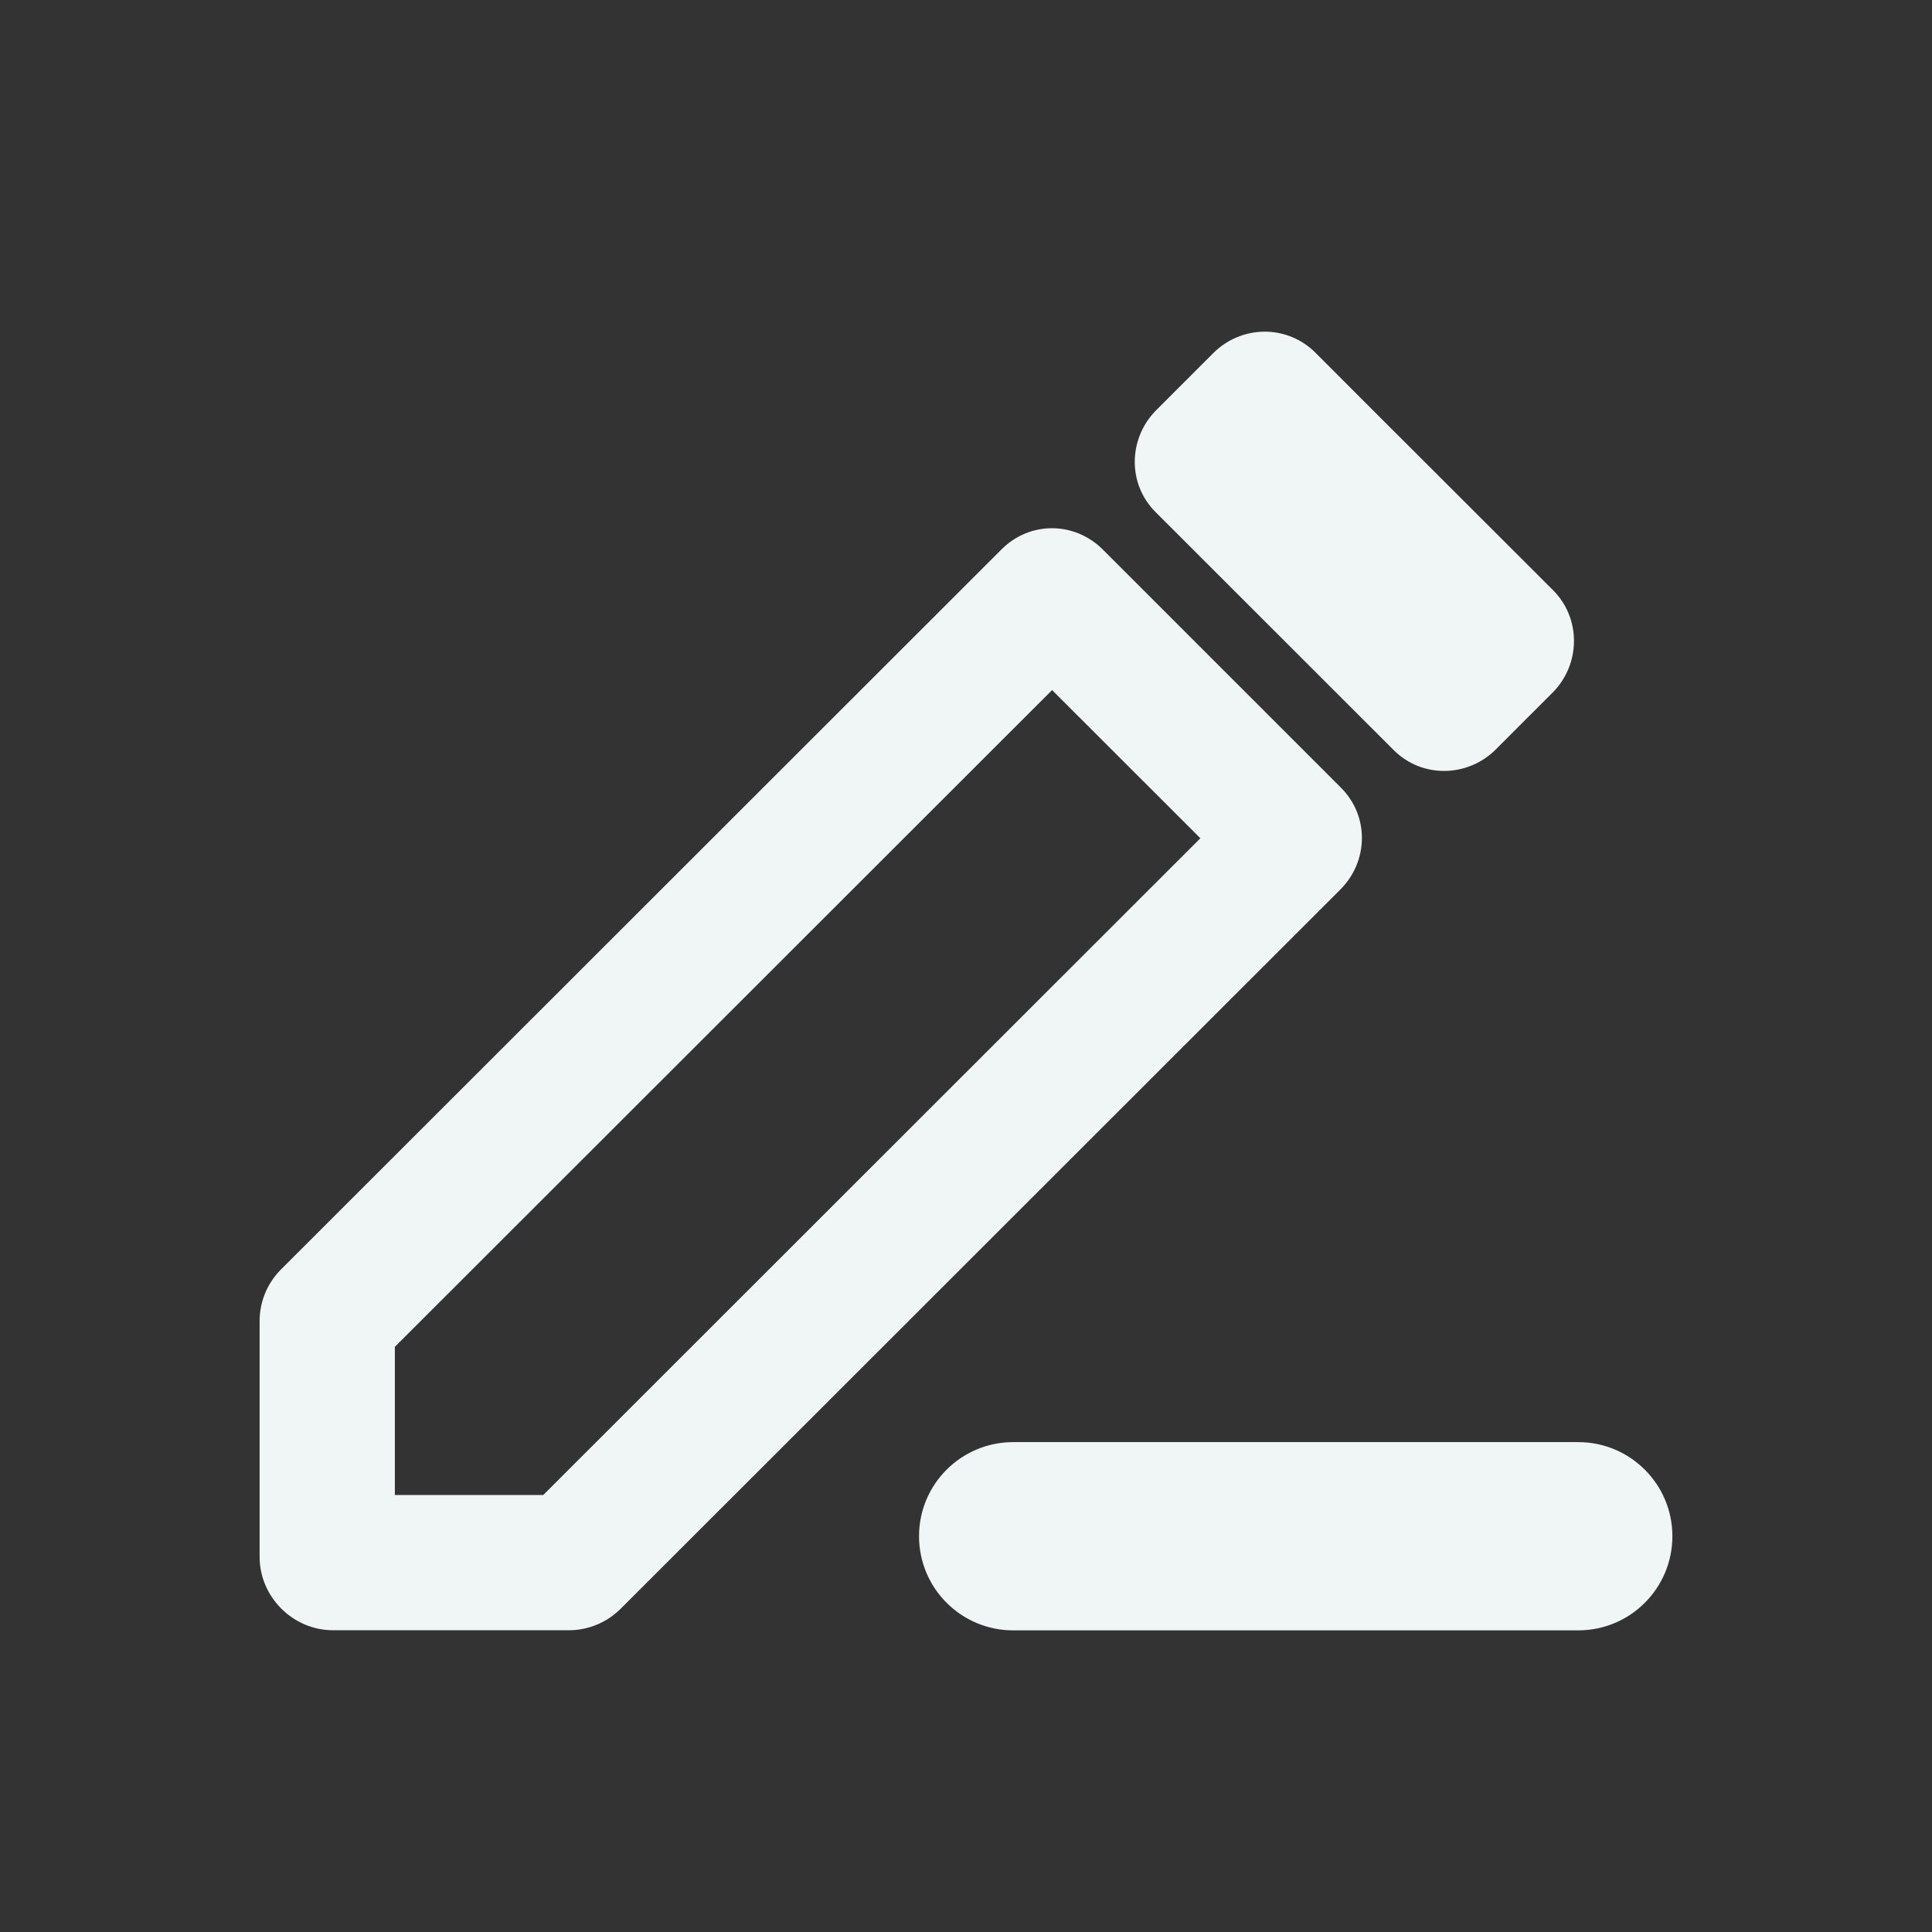 <svg xmlns="http://www.w3.org/2000/svg" xmlns:xlink="http://www.w3.org/1999/xlink" fill="none" version="1.1" width="16" height="16" viewBox="0 0 16 16"><rect x="0" y="0" width="16" height="16" fill="#333333" stroke="none"/><g><g><g><path d="M12.862,4.888C12.207,4.232,11.549,3.578,10.894,2.921C10.659,2.686,10.282,2.69,10.047,2.925C9.89,3.082,9.734,3.238,9.577,3.395C9.343,3.629,9.335,4.006,9.57,4.241C10.101,4.772,11.011,5.681,11.542,6.212C11.776,6.446,12.154,6.44,12.388,6.206C12.544,6.049,12.701,5.893,12.857,5.737C13.091,5.503,13.096,5.122,12.862,4.888" fill="#F0F5F5" fill-opacity="1"/></g><g><path d="M2.15,12.894C2.15,13.225,2.426,13.501,2.758,13.501L4.712,13.501C4.871,13.501,5.025,13.437,5.138,13.325L11.1,7.367C11.335,7.132,11.34,6.757,11.105,6.523L9.133,4.551C8.898,4.317,8.529,4.315,8.295,4.549L2.325,10.515C2.213,10.628,2.15,10.781,2.15,10.94L2.15,12.894ZM4.499,12.381L3.27,12.381L3.27,11.154L8.713,5.715L9.941,6.942L4.499,12.381Z" fill-rule="evenodd" fill="#F0F5F5" fill-opacity="1"/></g><g><path d="M8.391,11.943C8.391,11.943,13.07,11.943,13.07,11.943C13.501,11.943,13.85,12.292,13.85,12.722C13.85,13.153,13.501,13.502,13.07,13.502C13.07,13.502,8.391,13.502,8.391,13.502C7.96,13.502,7.611,13.153,7.611,12.722C7.611,12.292,7.96,11.943,8.391,11.943C8.391,11.943,8.391,11.943,8.391,11.943Z" fill="#F0F5F5" fill-opacity="1"/></g></g></g></svg>